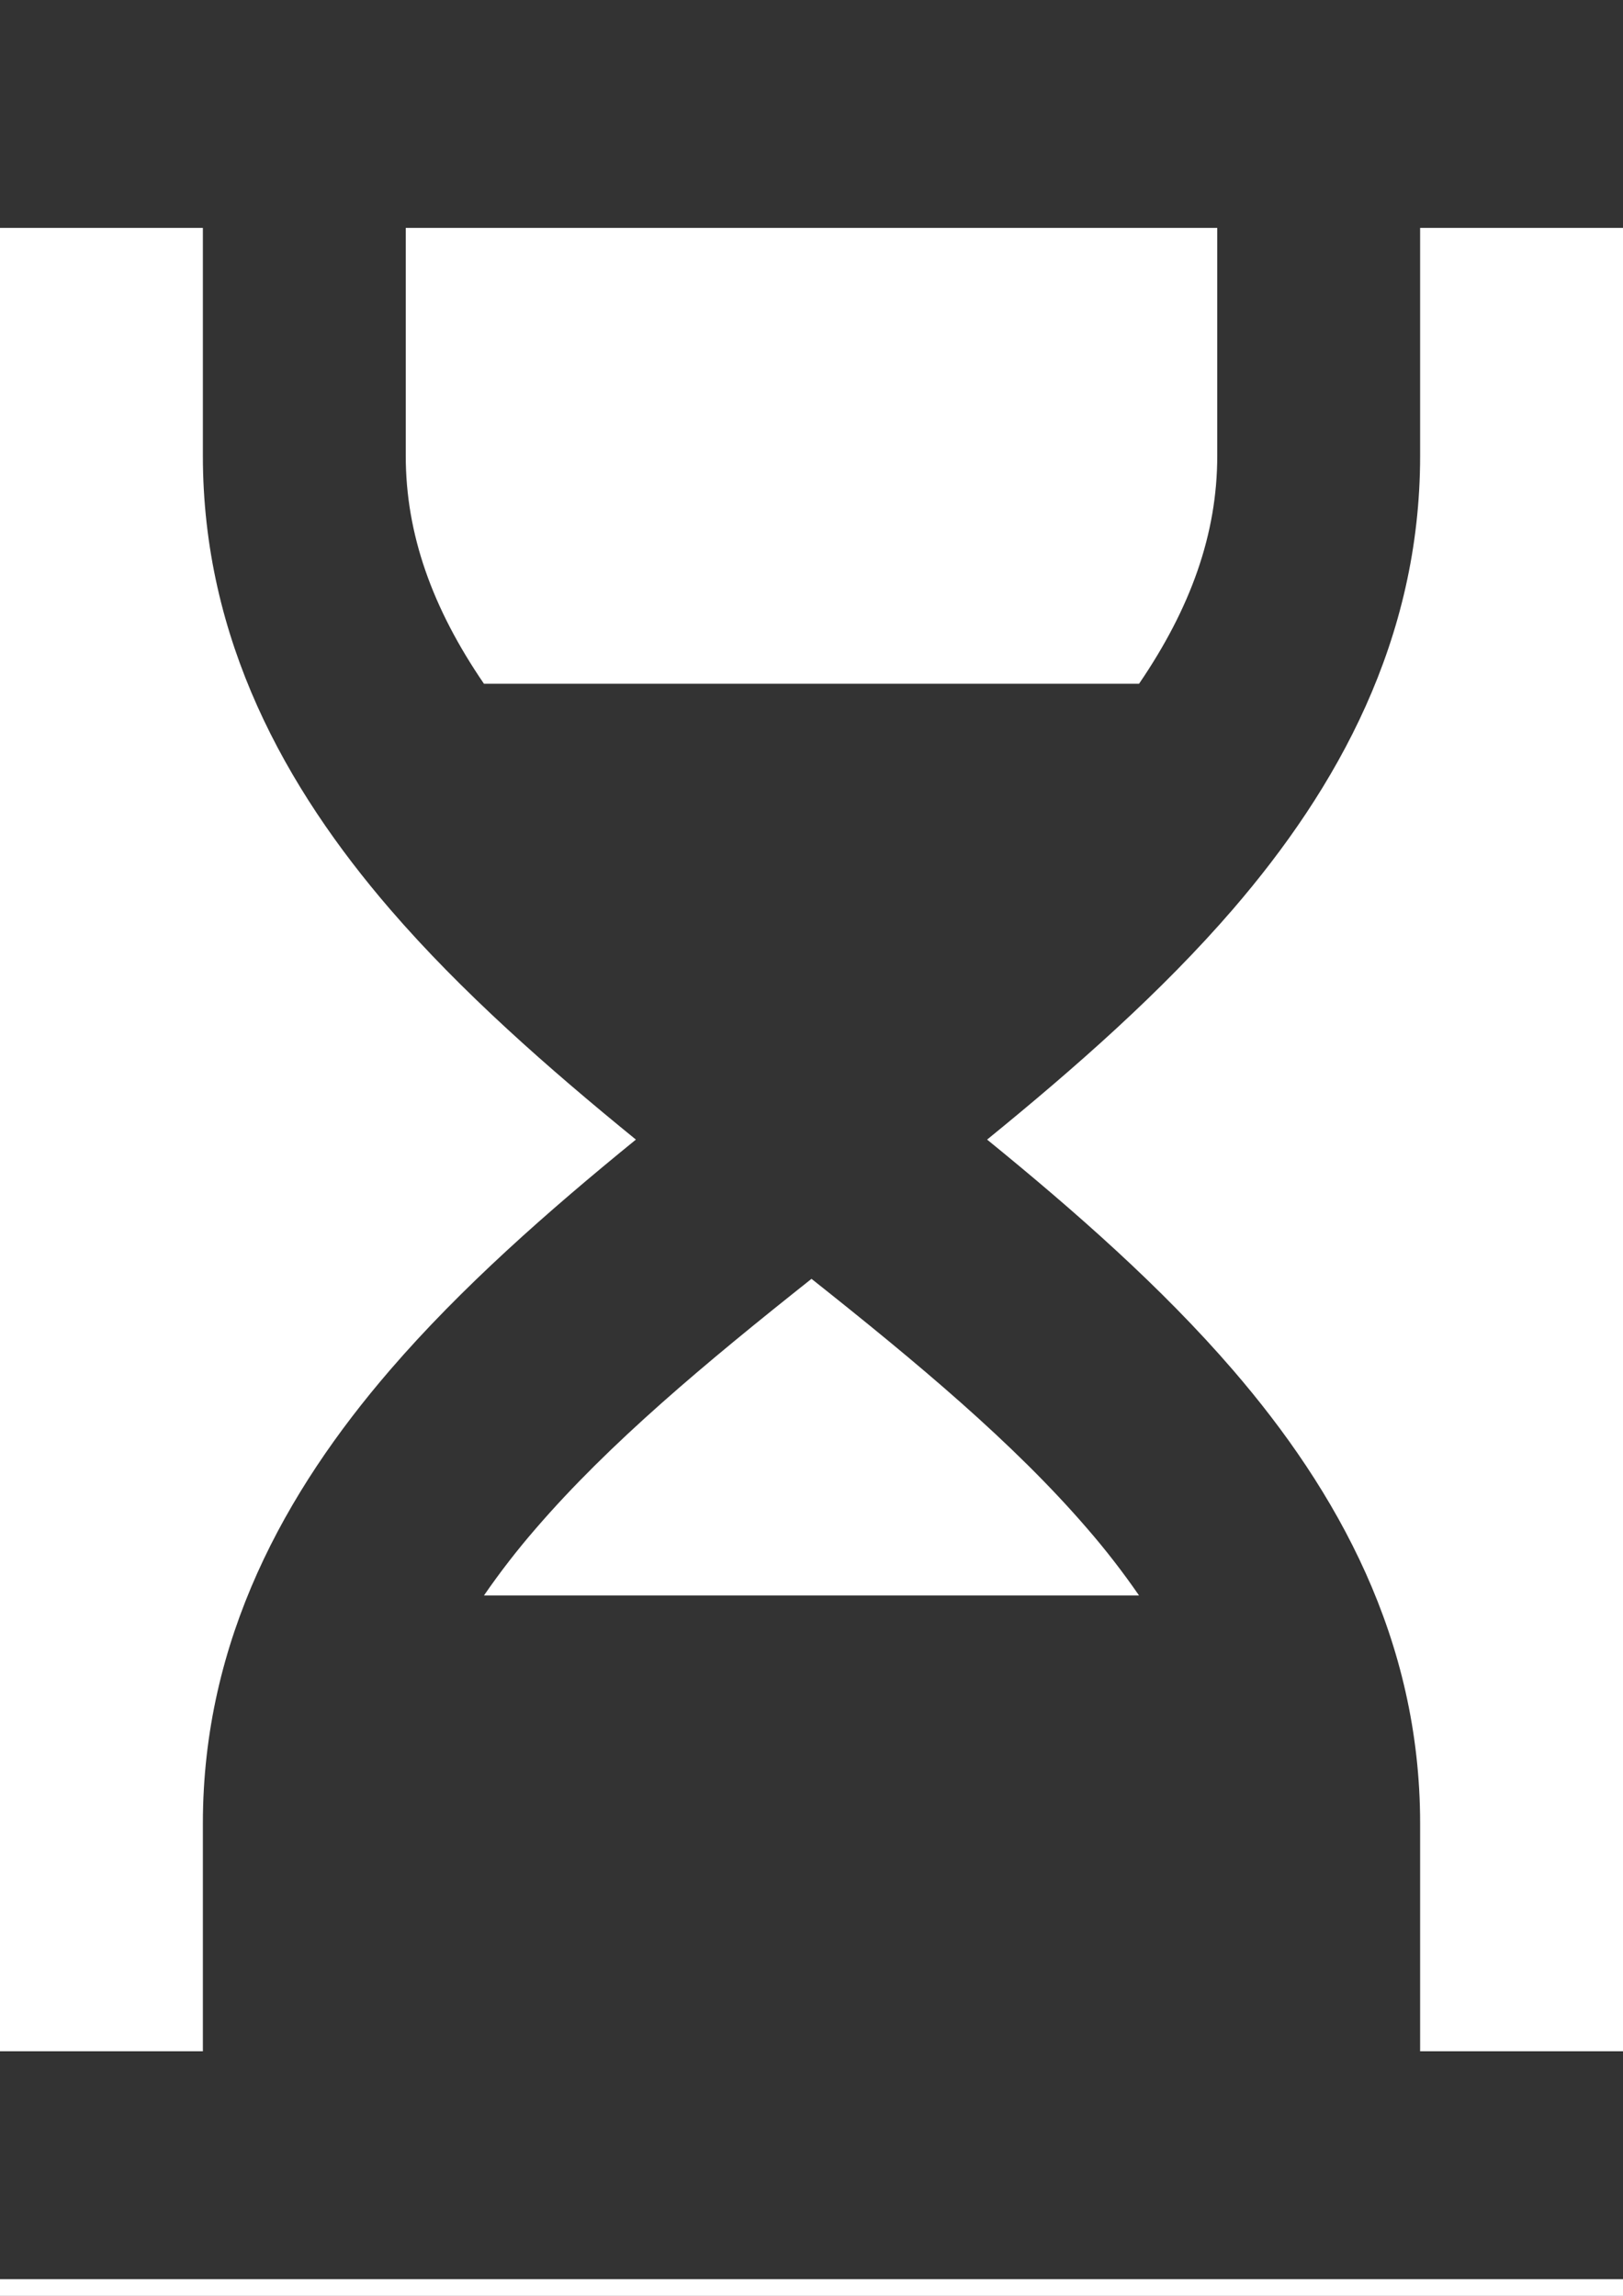 <svg width="41" height="58" viewBox="0 0 41 58" fill="none" xmlns="http://www.w3.org/2000/svg">
<rect x="0" y="0" width="41" height="58" fill="#808080" stroke="none"/>
<rect width="1440" height="1024" transform="translate(-505.086 -466.874) scale(1.001)" fill="white"/>
<path d="M5.125 5.758H0V0H41V5.758H35.875V11.517C35.875 16.166 33.784 19.909 31.15 22.967C29.348 25.057 27.157 26.983 24.936 28.791C27.157 30.599 29.348 32.525 31.15 34.616C33.784 37.673 35.875 41.416 35.875 46.066V51.824H41V57.582H0V51.824H5.125V46.066C5.125 41.416 7.216 37.673 9.85 34.616C11.652 32.525 13.843 30.599 16.064 28.791C13.843 26.983 11.652 25.057 9.85 22.967C7.216 19.909 5.125 16.166 5.125 11.517V5.758ZM10.25 5.758V11.517C10.25 13.489 10.916 15.36 12.226 17.275H28.774C30.081 15.36 30.75 13.489 30.75 11.517V5.758H10.25ZM20.5 32.309C17.822 34.434 15.396 36.458 13.533 38.62C13.069 39.155 12.633 39.718 12.226 40.308H28.774C28.367 39.718 27.931 39.155 27.467 38.62C25.605 36.458 23.178 34.434 20.5 32.309Z" fill="#333333"/>
</svg>
